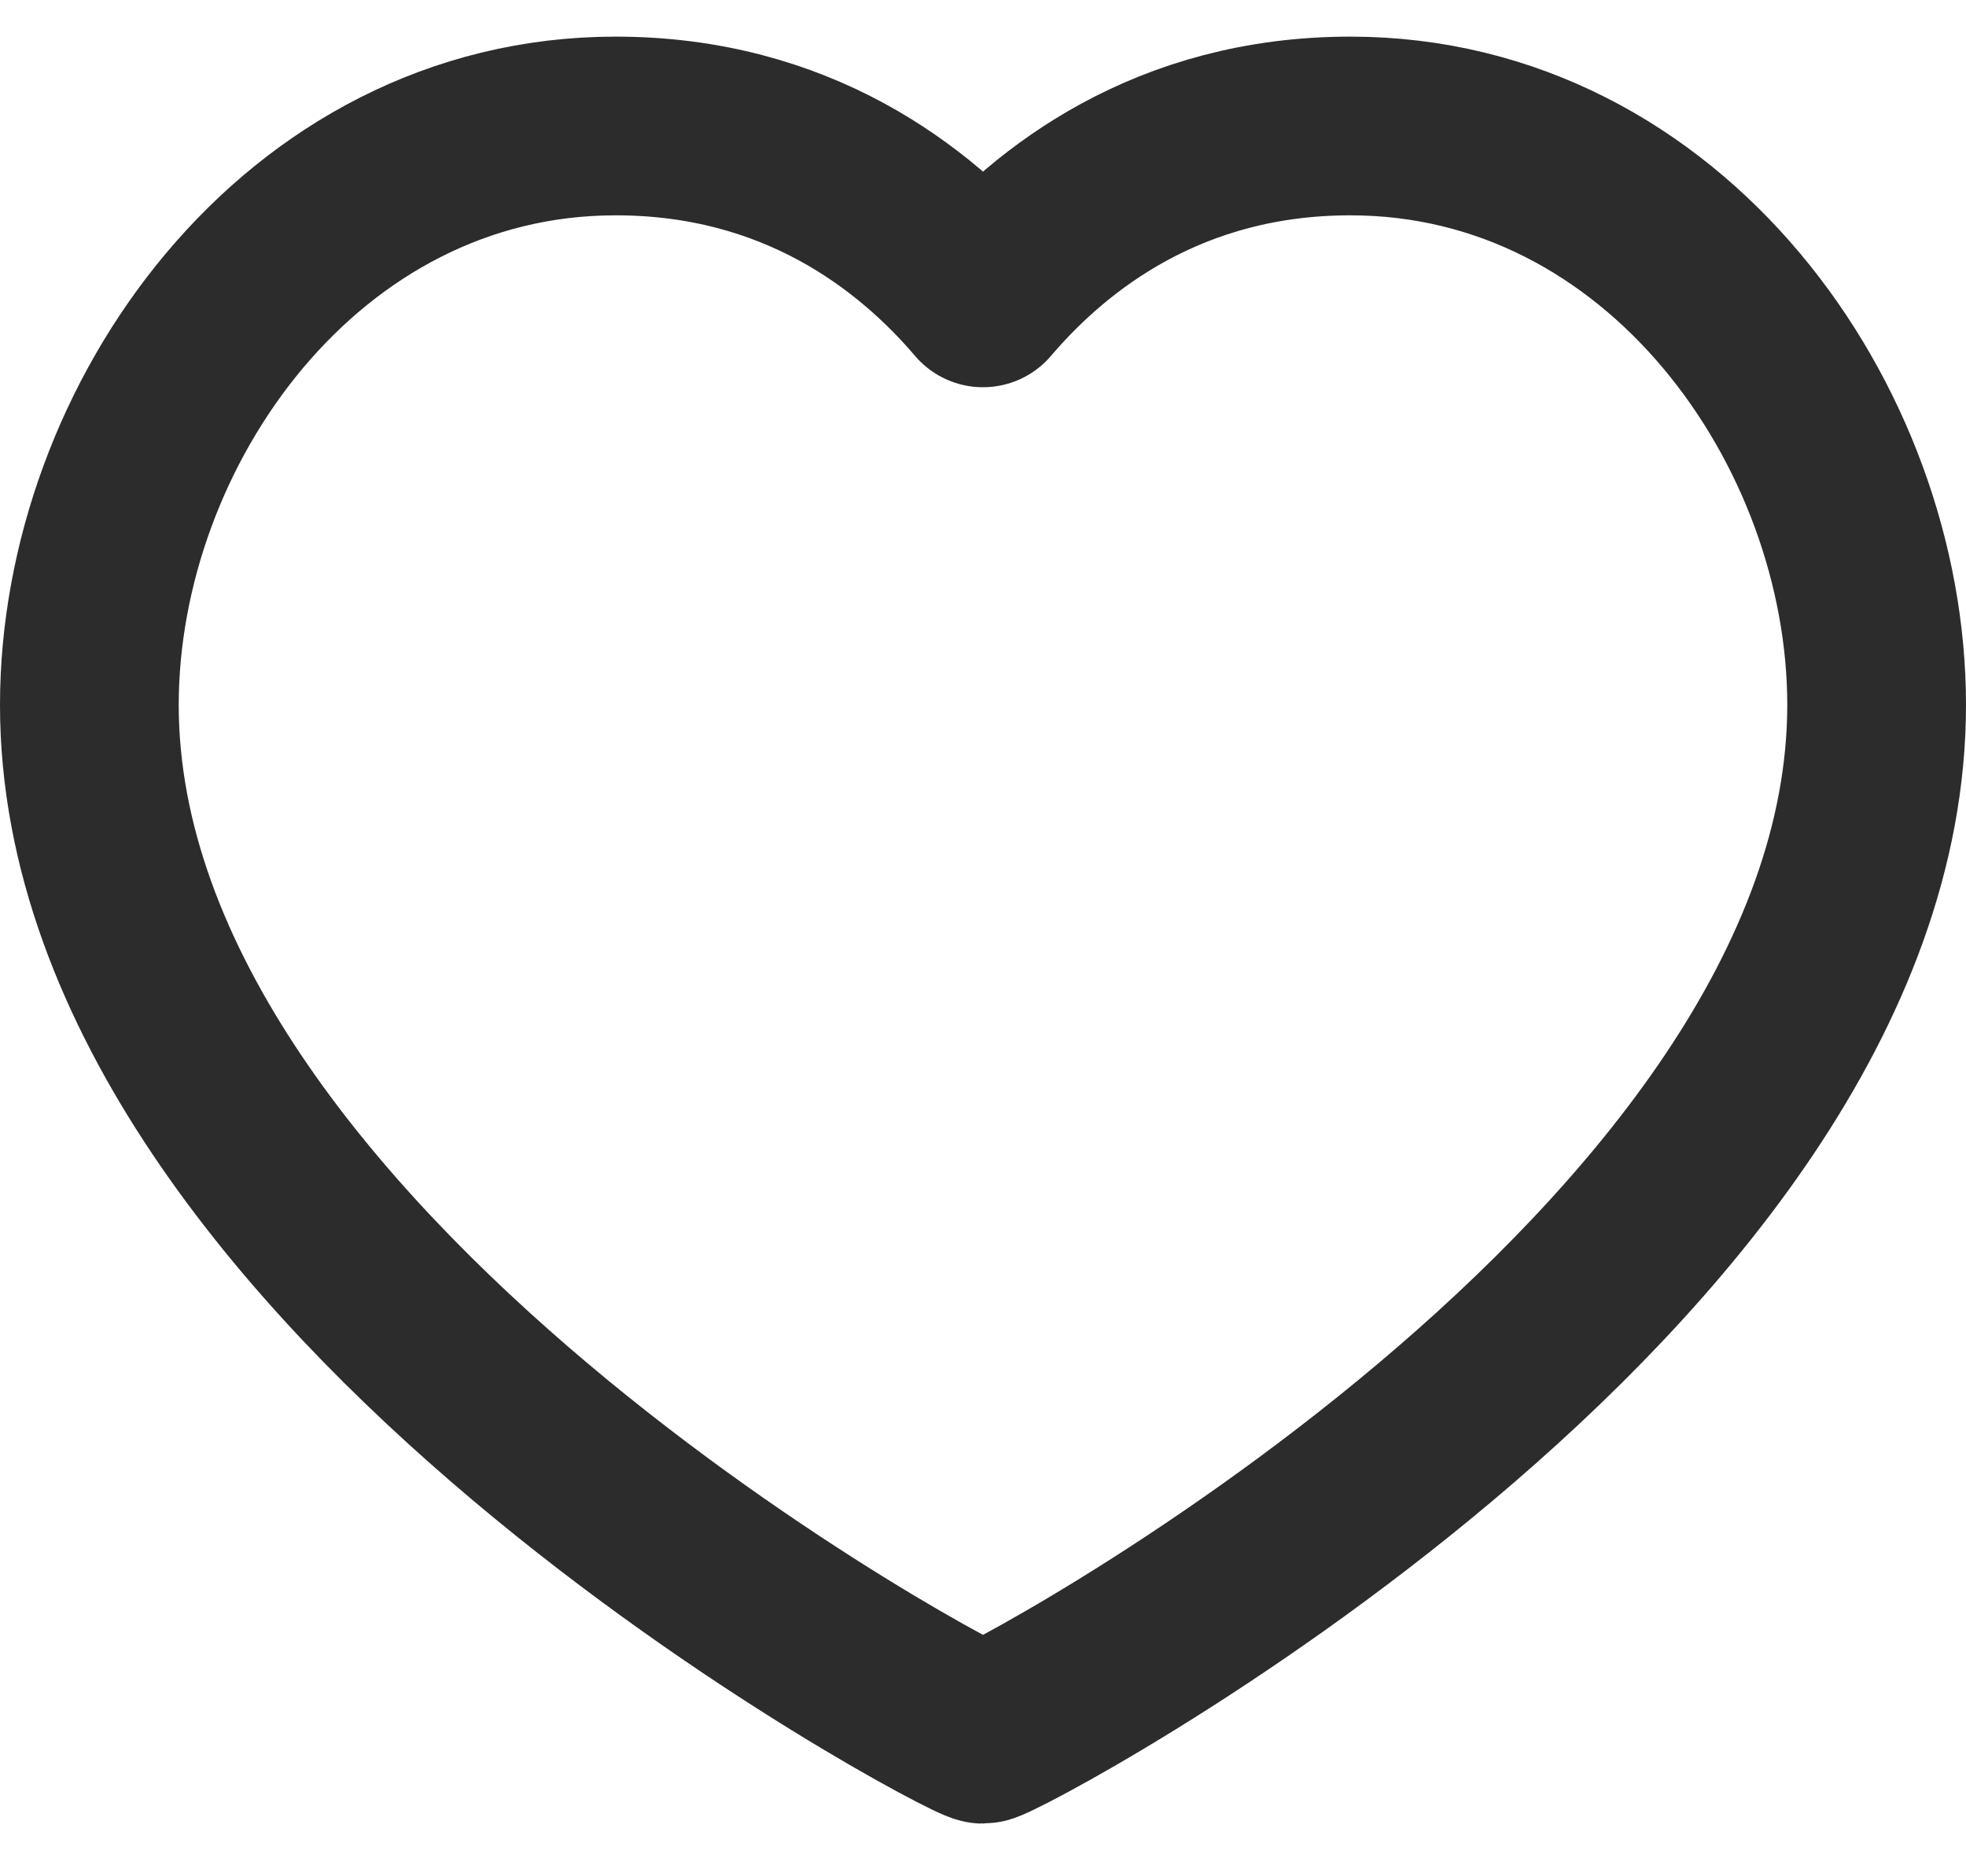 <svg xmlns="http://www.w3.org/2000/svg" width="22" height="21" viewBox="0 0 22 21" fill="none"><path d="M15.111 1.41C18.633 1.41 21 4.763 21 7.89C21 14.224 11.178 19.41 11 19.41C10.822 19.41 1 14.224 1 7.89C1 4.763 3.367 1.41 6.889 1.41C8.911 1.41 10.233 2.434 11 3.334C11.767 2.434 13.089 1.41 15.111 1.41Z" stroke="#2C2C2C" stroke-width="2" stroke-linecap="round" stroke-linejoin="round"></path></svg>